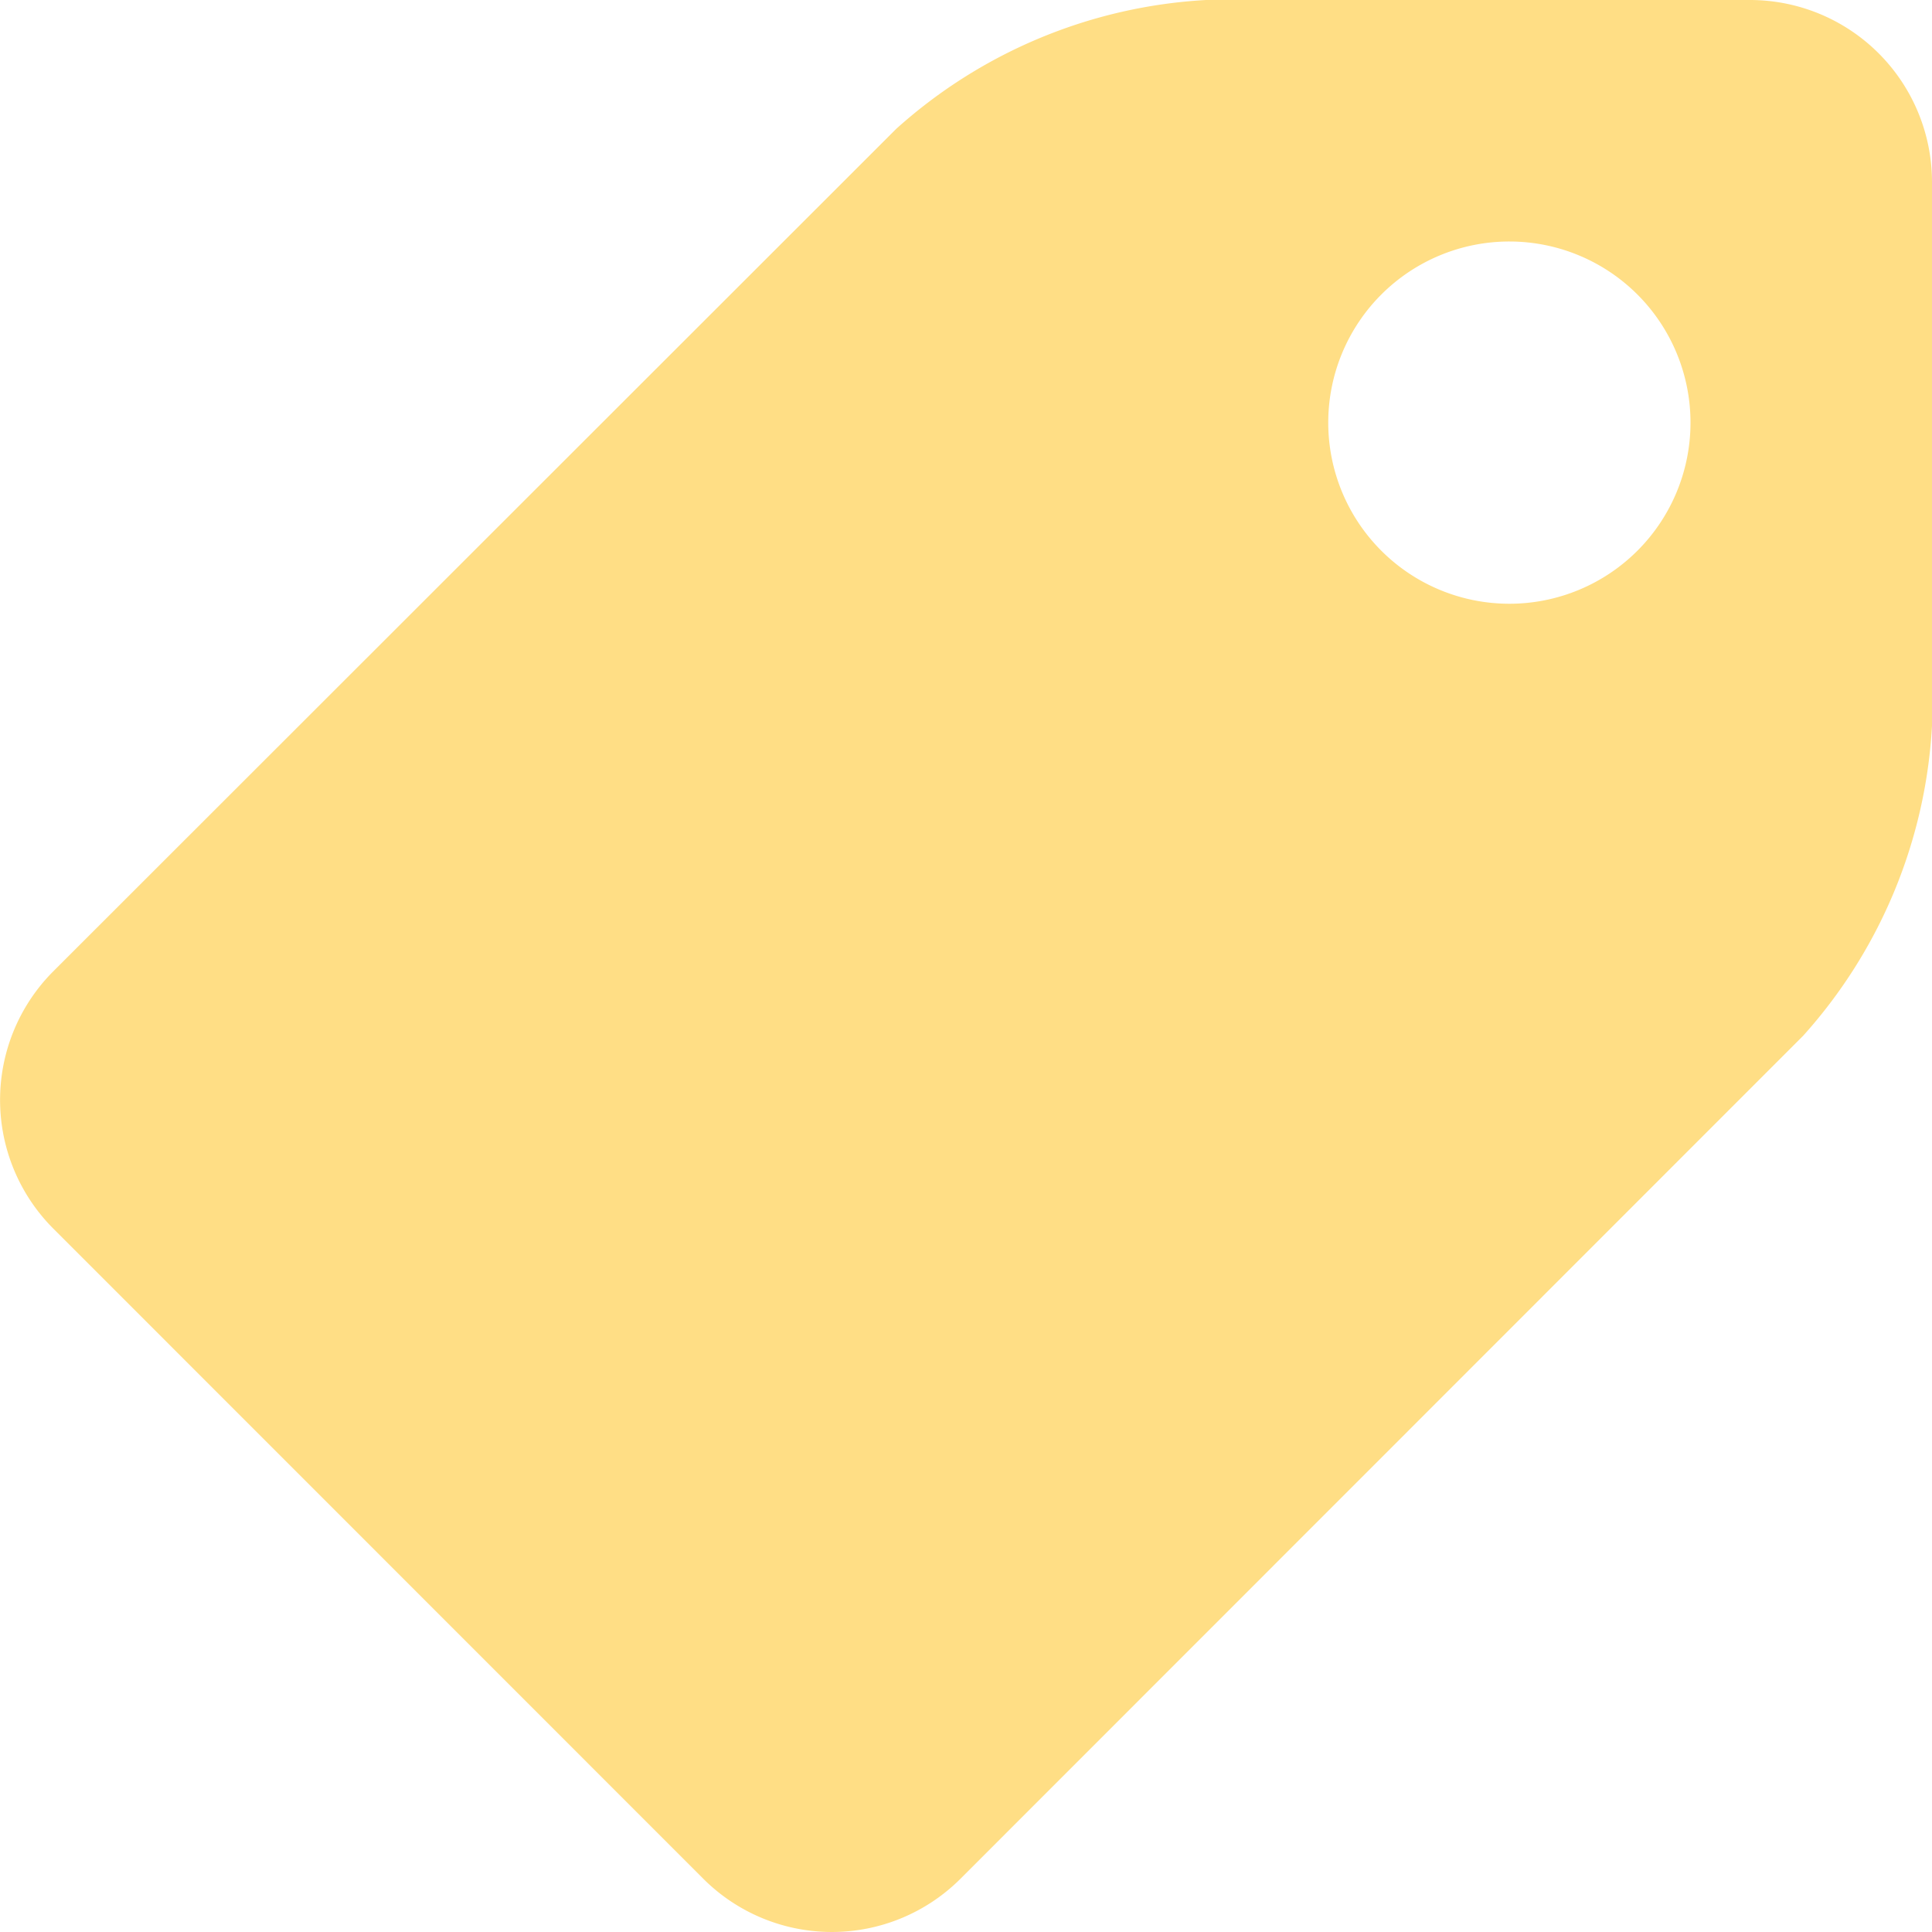 <svg xmlns="http://www.w3.org/2000/svg" width="12" height="12" viewBox="0 0 12 12">
  <g id="tag_1_" data-name="tag (1)" transform="translate(0)">
    <path id="Path_152" data-name="Path 152" d="M10.873,0H7.491A3.136,3.136,0,0,0,5.567.8L.329,6.035a1.131,1.131,0,0,0,0,1.594L4.37,11.671a1.13,1.13,0,0,0,1.594,0L11.2,6.433A3.137,3.137,0,0,0,12,4.509V1.127A1.131,1.131,0,0,0,10.873,0Zm-1.5,3.75A1.125,1.125,0,1,1,10.5,2.625,1.125,1.125,0,0,1,9.375,3.75Z" fill="#ffde85"/>
  </g>
</svg>

